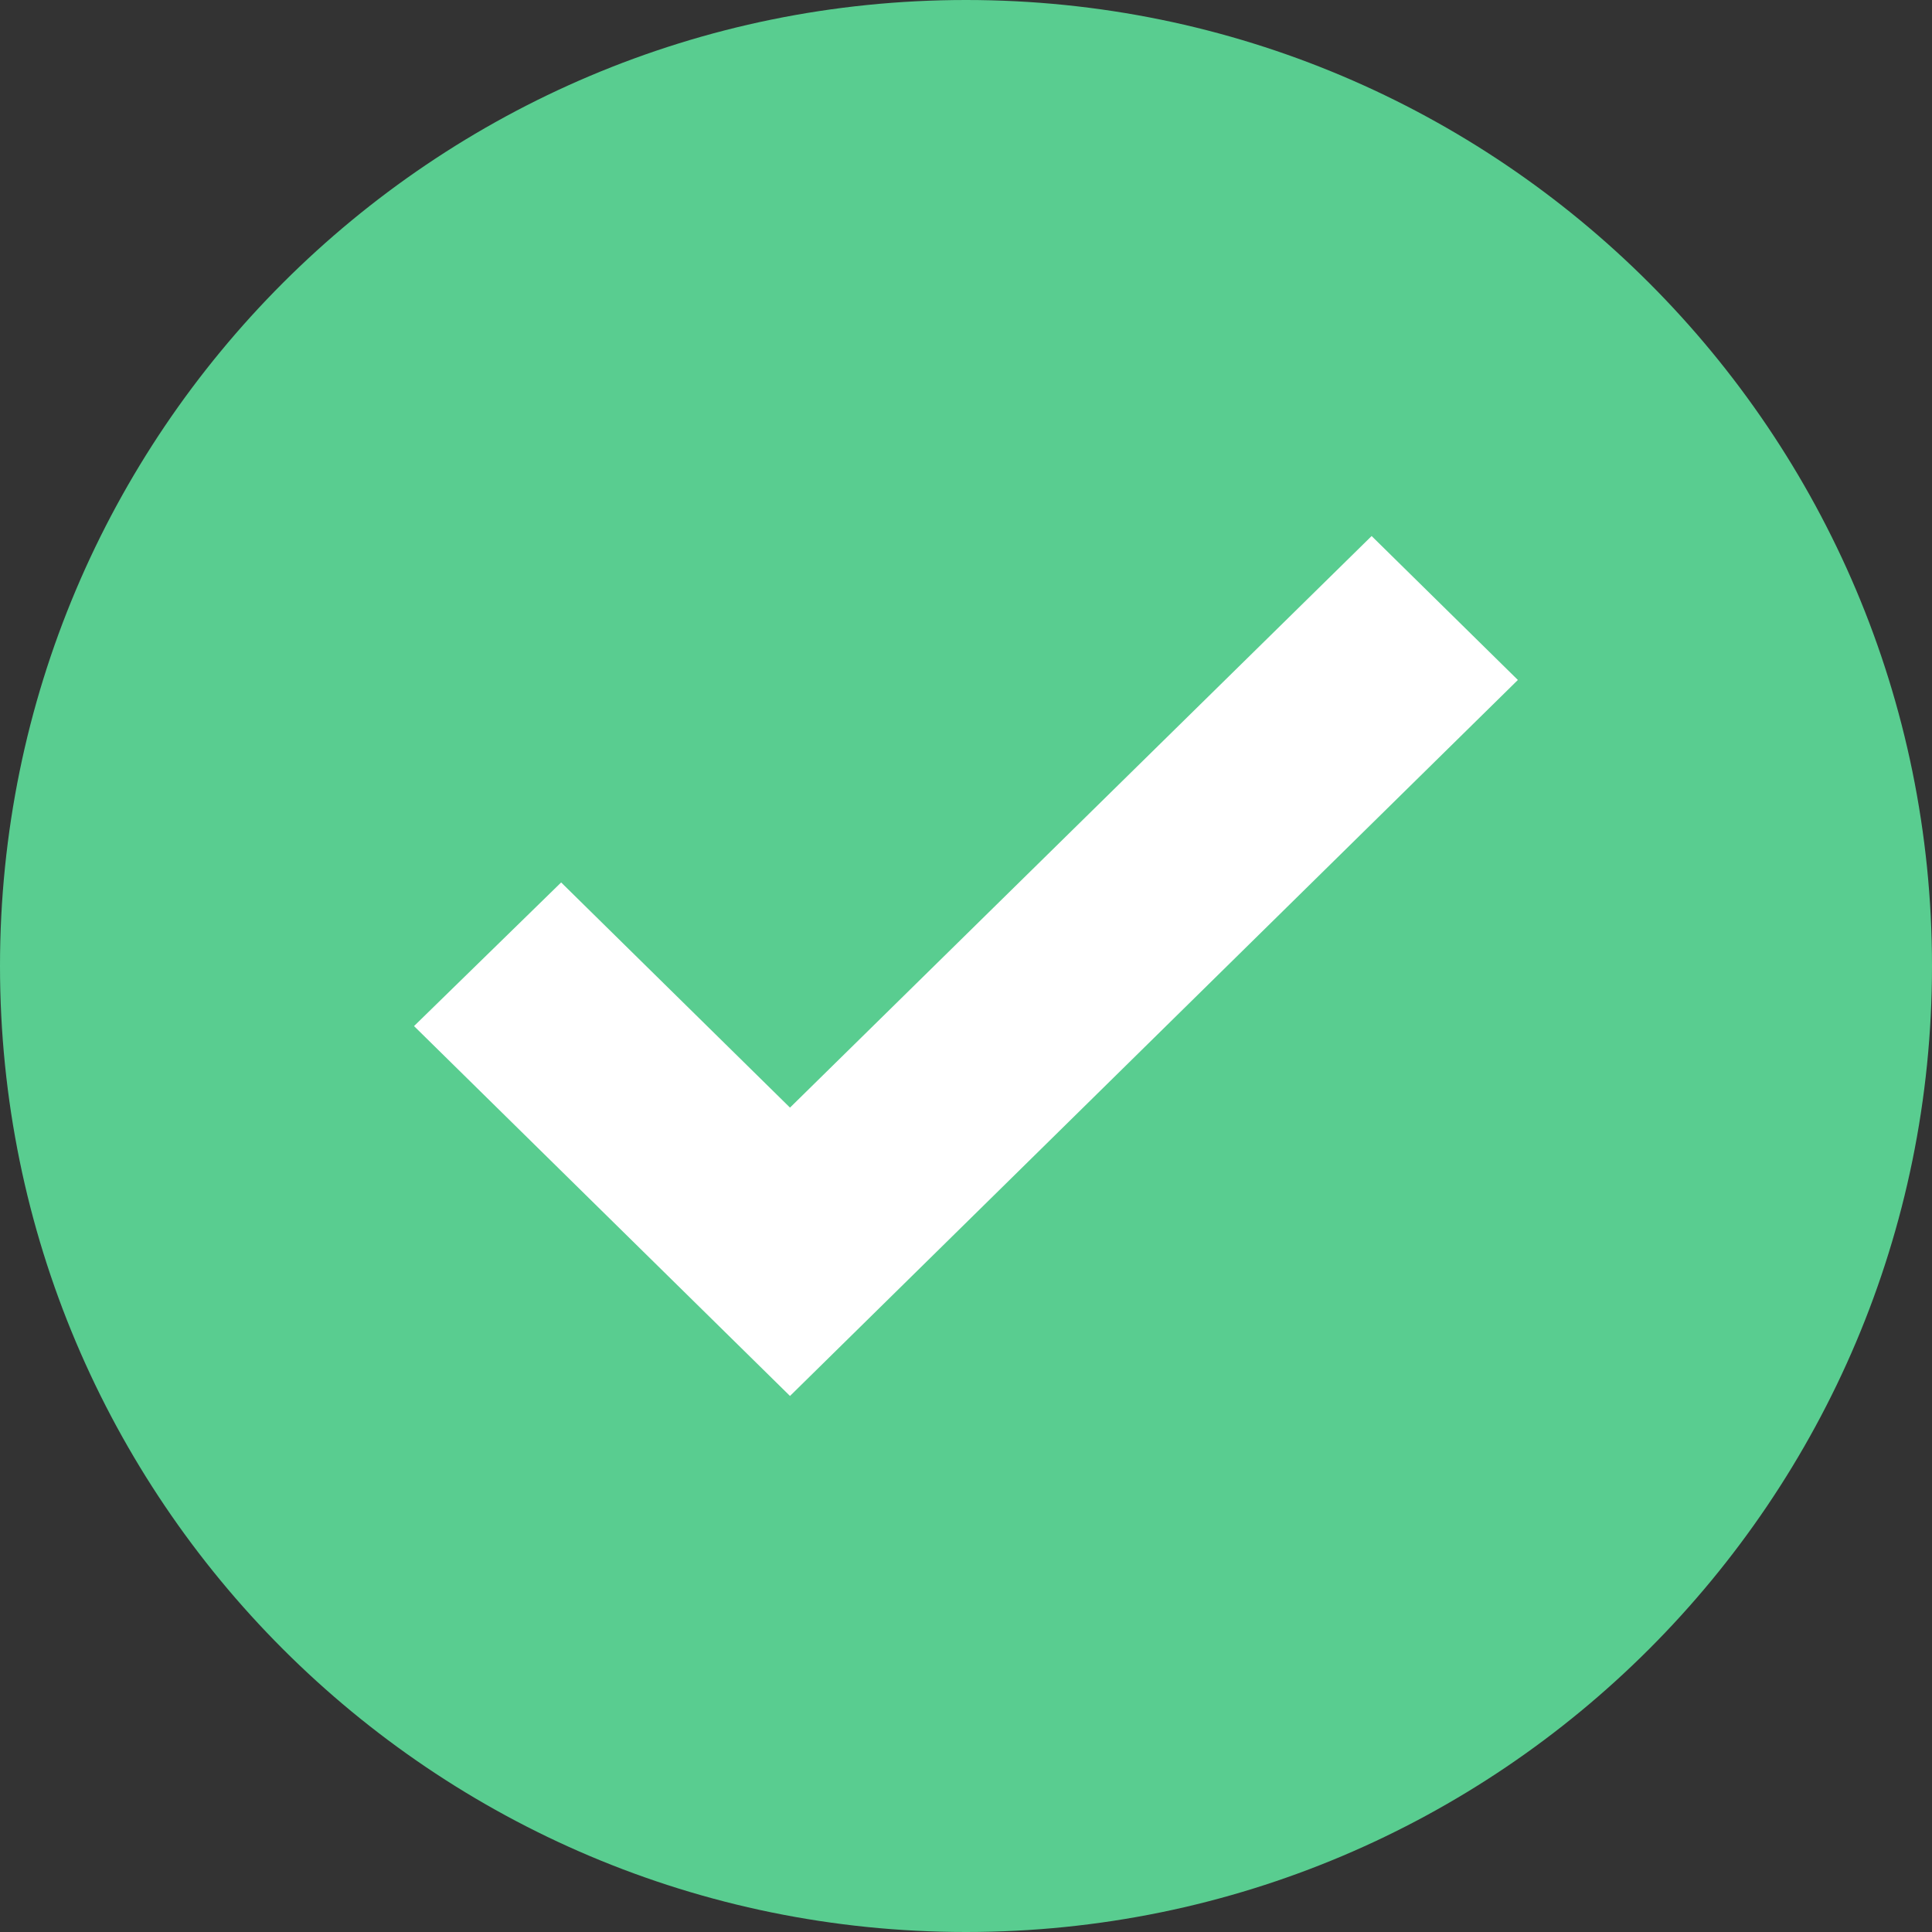 <?xml version="1.0" encoding="UTF-8"?>
<svg width="20px" height="20px" viewBox="0 0 20 20" version="1.1" xmlns="http://www.w3.org/2000/svg" xmlns:xlink="http://www.w3.org/1999/xlink">
    <rect x="0" y="0" width="20" height="20" fill="#333333" stroke="none"/>
    <!-- Generator: Sketch 42 (36781) - http://www.bohemiancoding.com/sketch -->
    <title>ico_check_watched</title>
    <desc>Created with Sketch.</desc>
    <defs></defs>
    <g id="Page-1" stroke="none" stroke-width="1" fill="none" fill-rule="evenodd">
        <g id="ico_check_watched">
            <path d="M0,10 C0,4.477 4.476,0 10,0 L10,0 C15.523,0 20,4.476 20,10 L20,10 C20,15.523 15.524,20 10,20 L10,20 C4.477,20 0,15.524 0,10 L0,10 Z" id="bubble" fill="#59CD90"></path>
            <polygon id="check" fill="#FFFFFF" fill-rule="nonzero" points="14.199 5.549 15.713 7.039 8.178 14.451 4.286 10.622 5.809 9.135 8.178 11.466"></polygon>
        </g>
    </g>
</svg>
